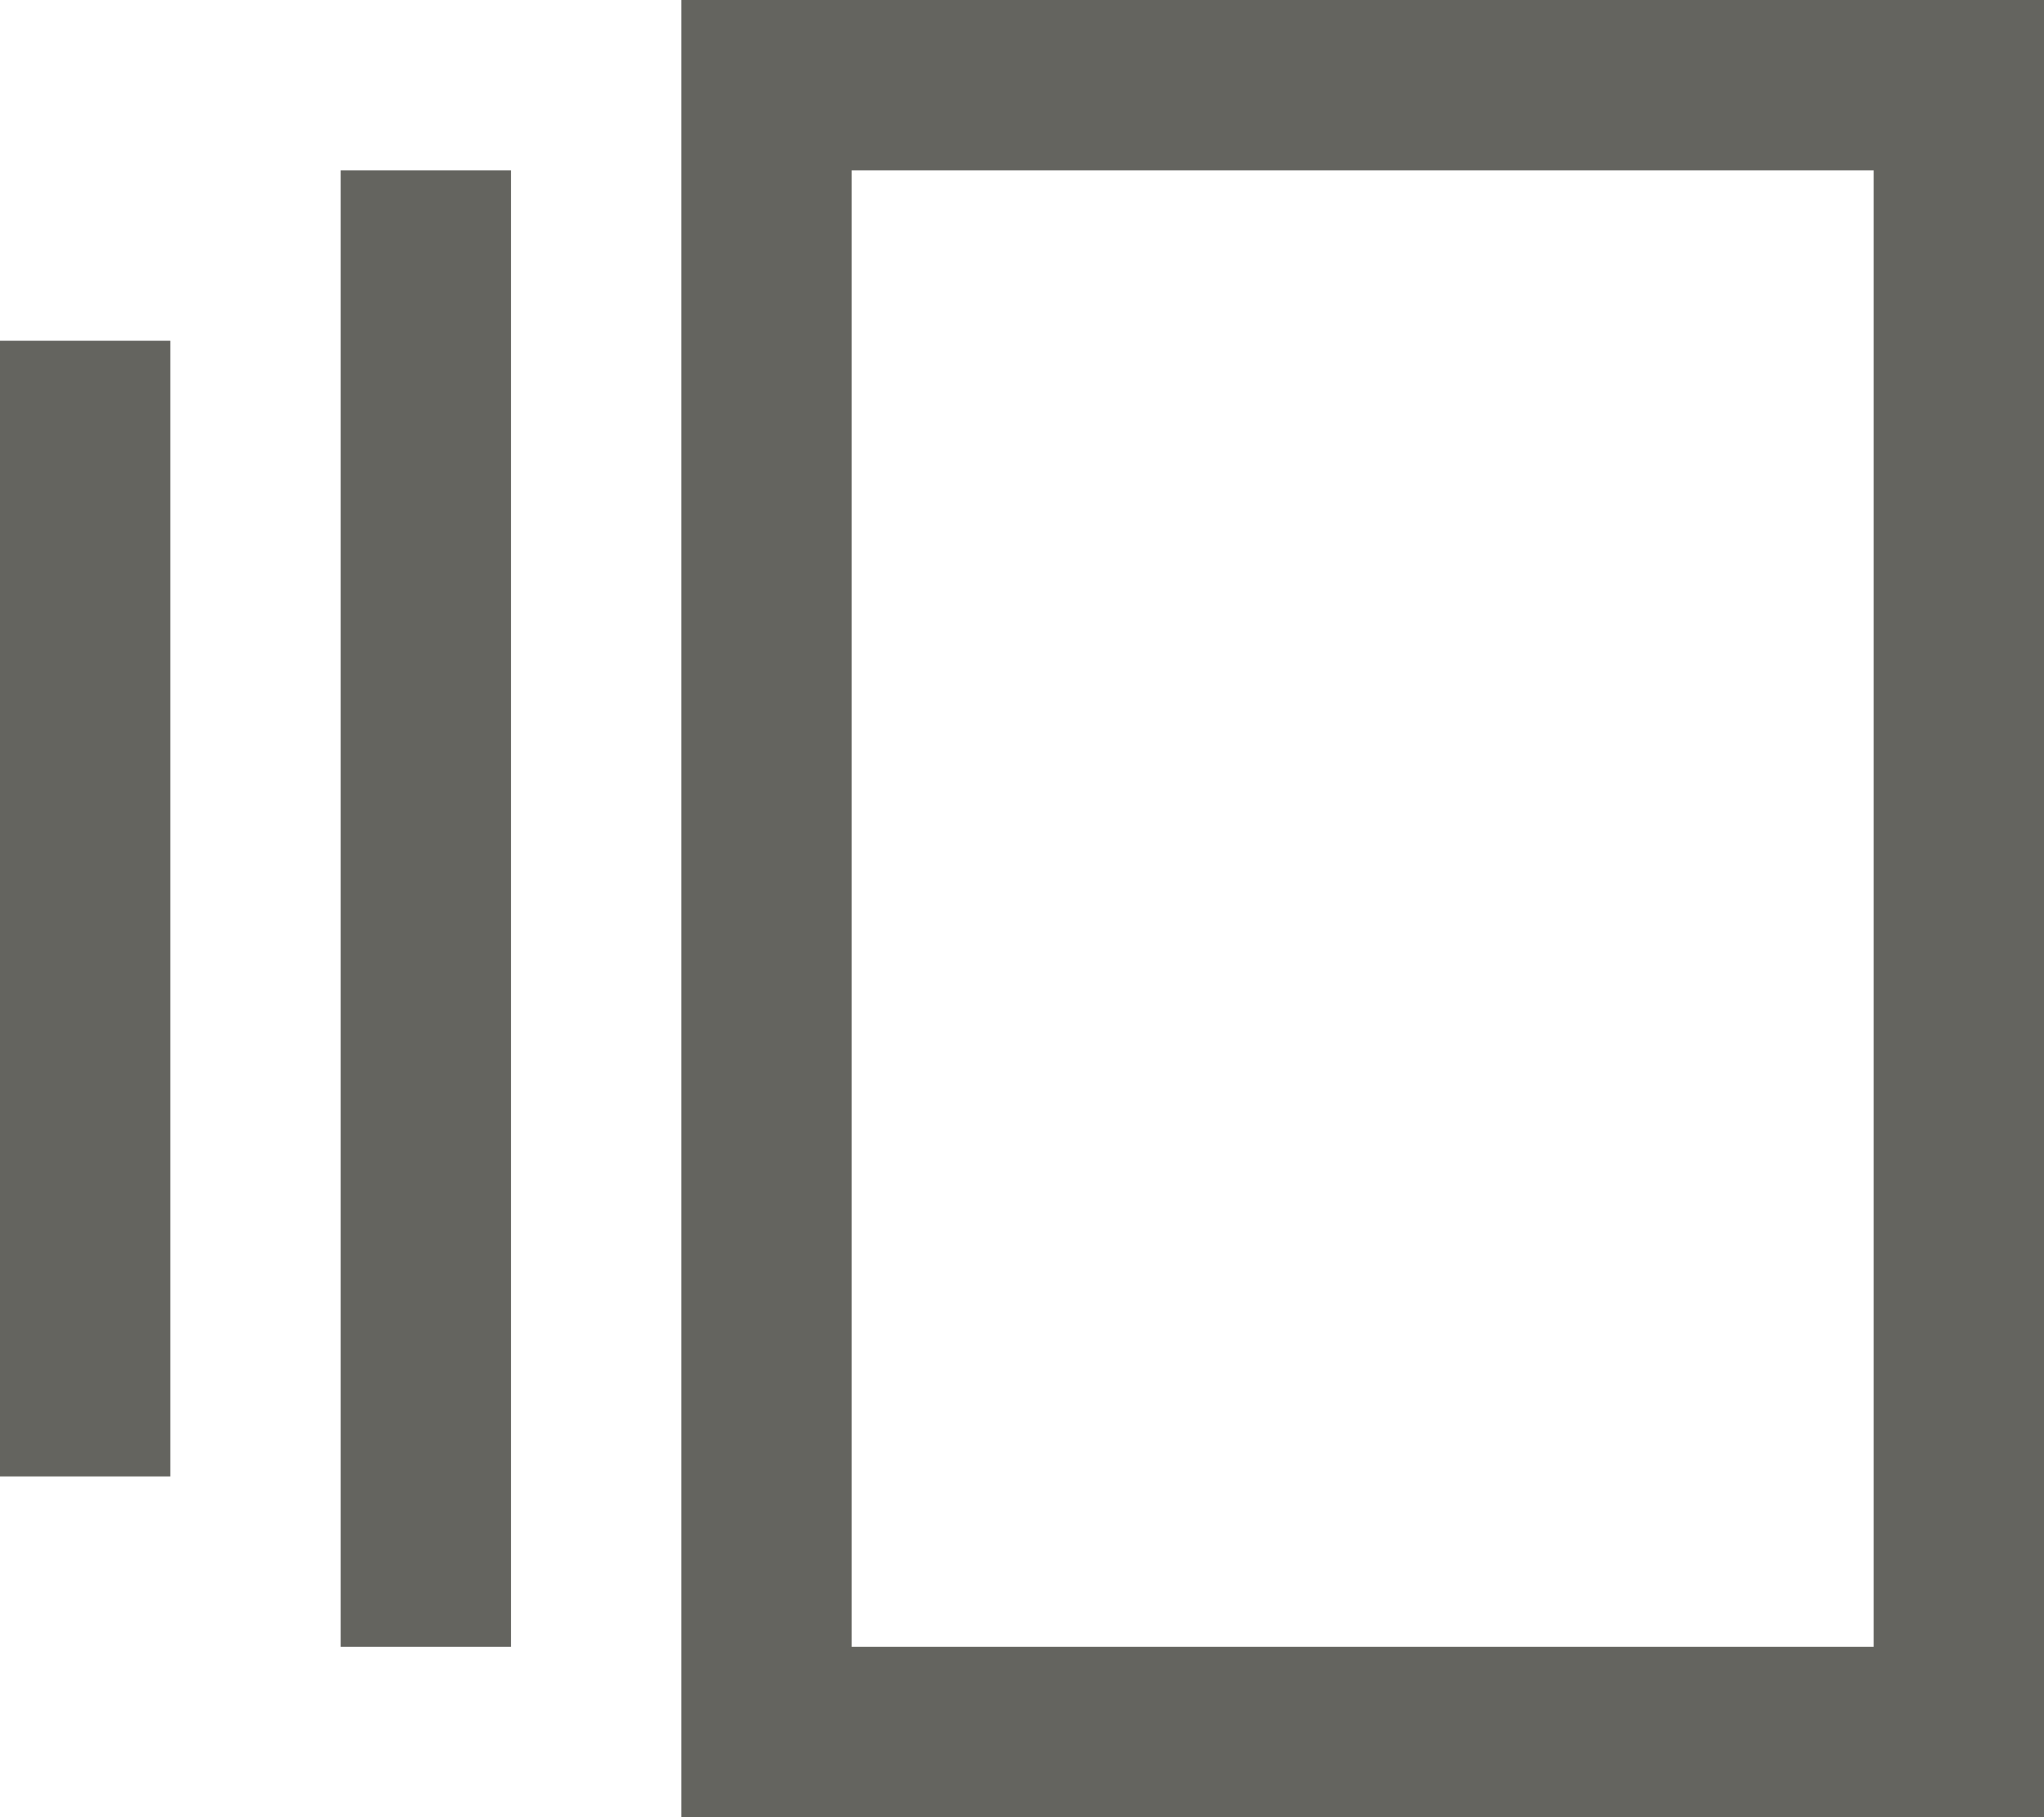 <svg xmlns:xlink="http://www.w3.org/1999/xlink" aria-hidden="true" focusable="false" data-prefix="fasr" data-icon="rectangle-vertical-history" class="svg-inline--fa fa-rectangle-vertical-history fa-fw fa-1x " role="img" xmlns="http://www.w3.org/2000/svg" viewBox="0 0 576 512" width="576"  height="512" ><path fill="#64645F" d="M240 48V464H528V48H240zM192 0h48H528h48V48 464v48H528 240 192V464 48 0zM96 48h48V464H96V48zM0 96H48V416H0V96z"></path></svg>